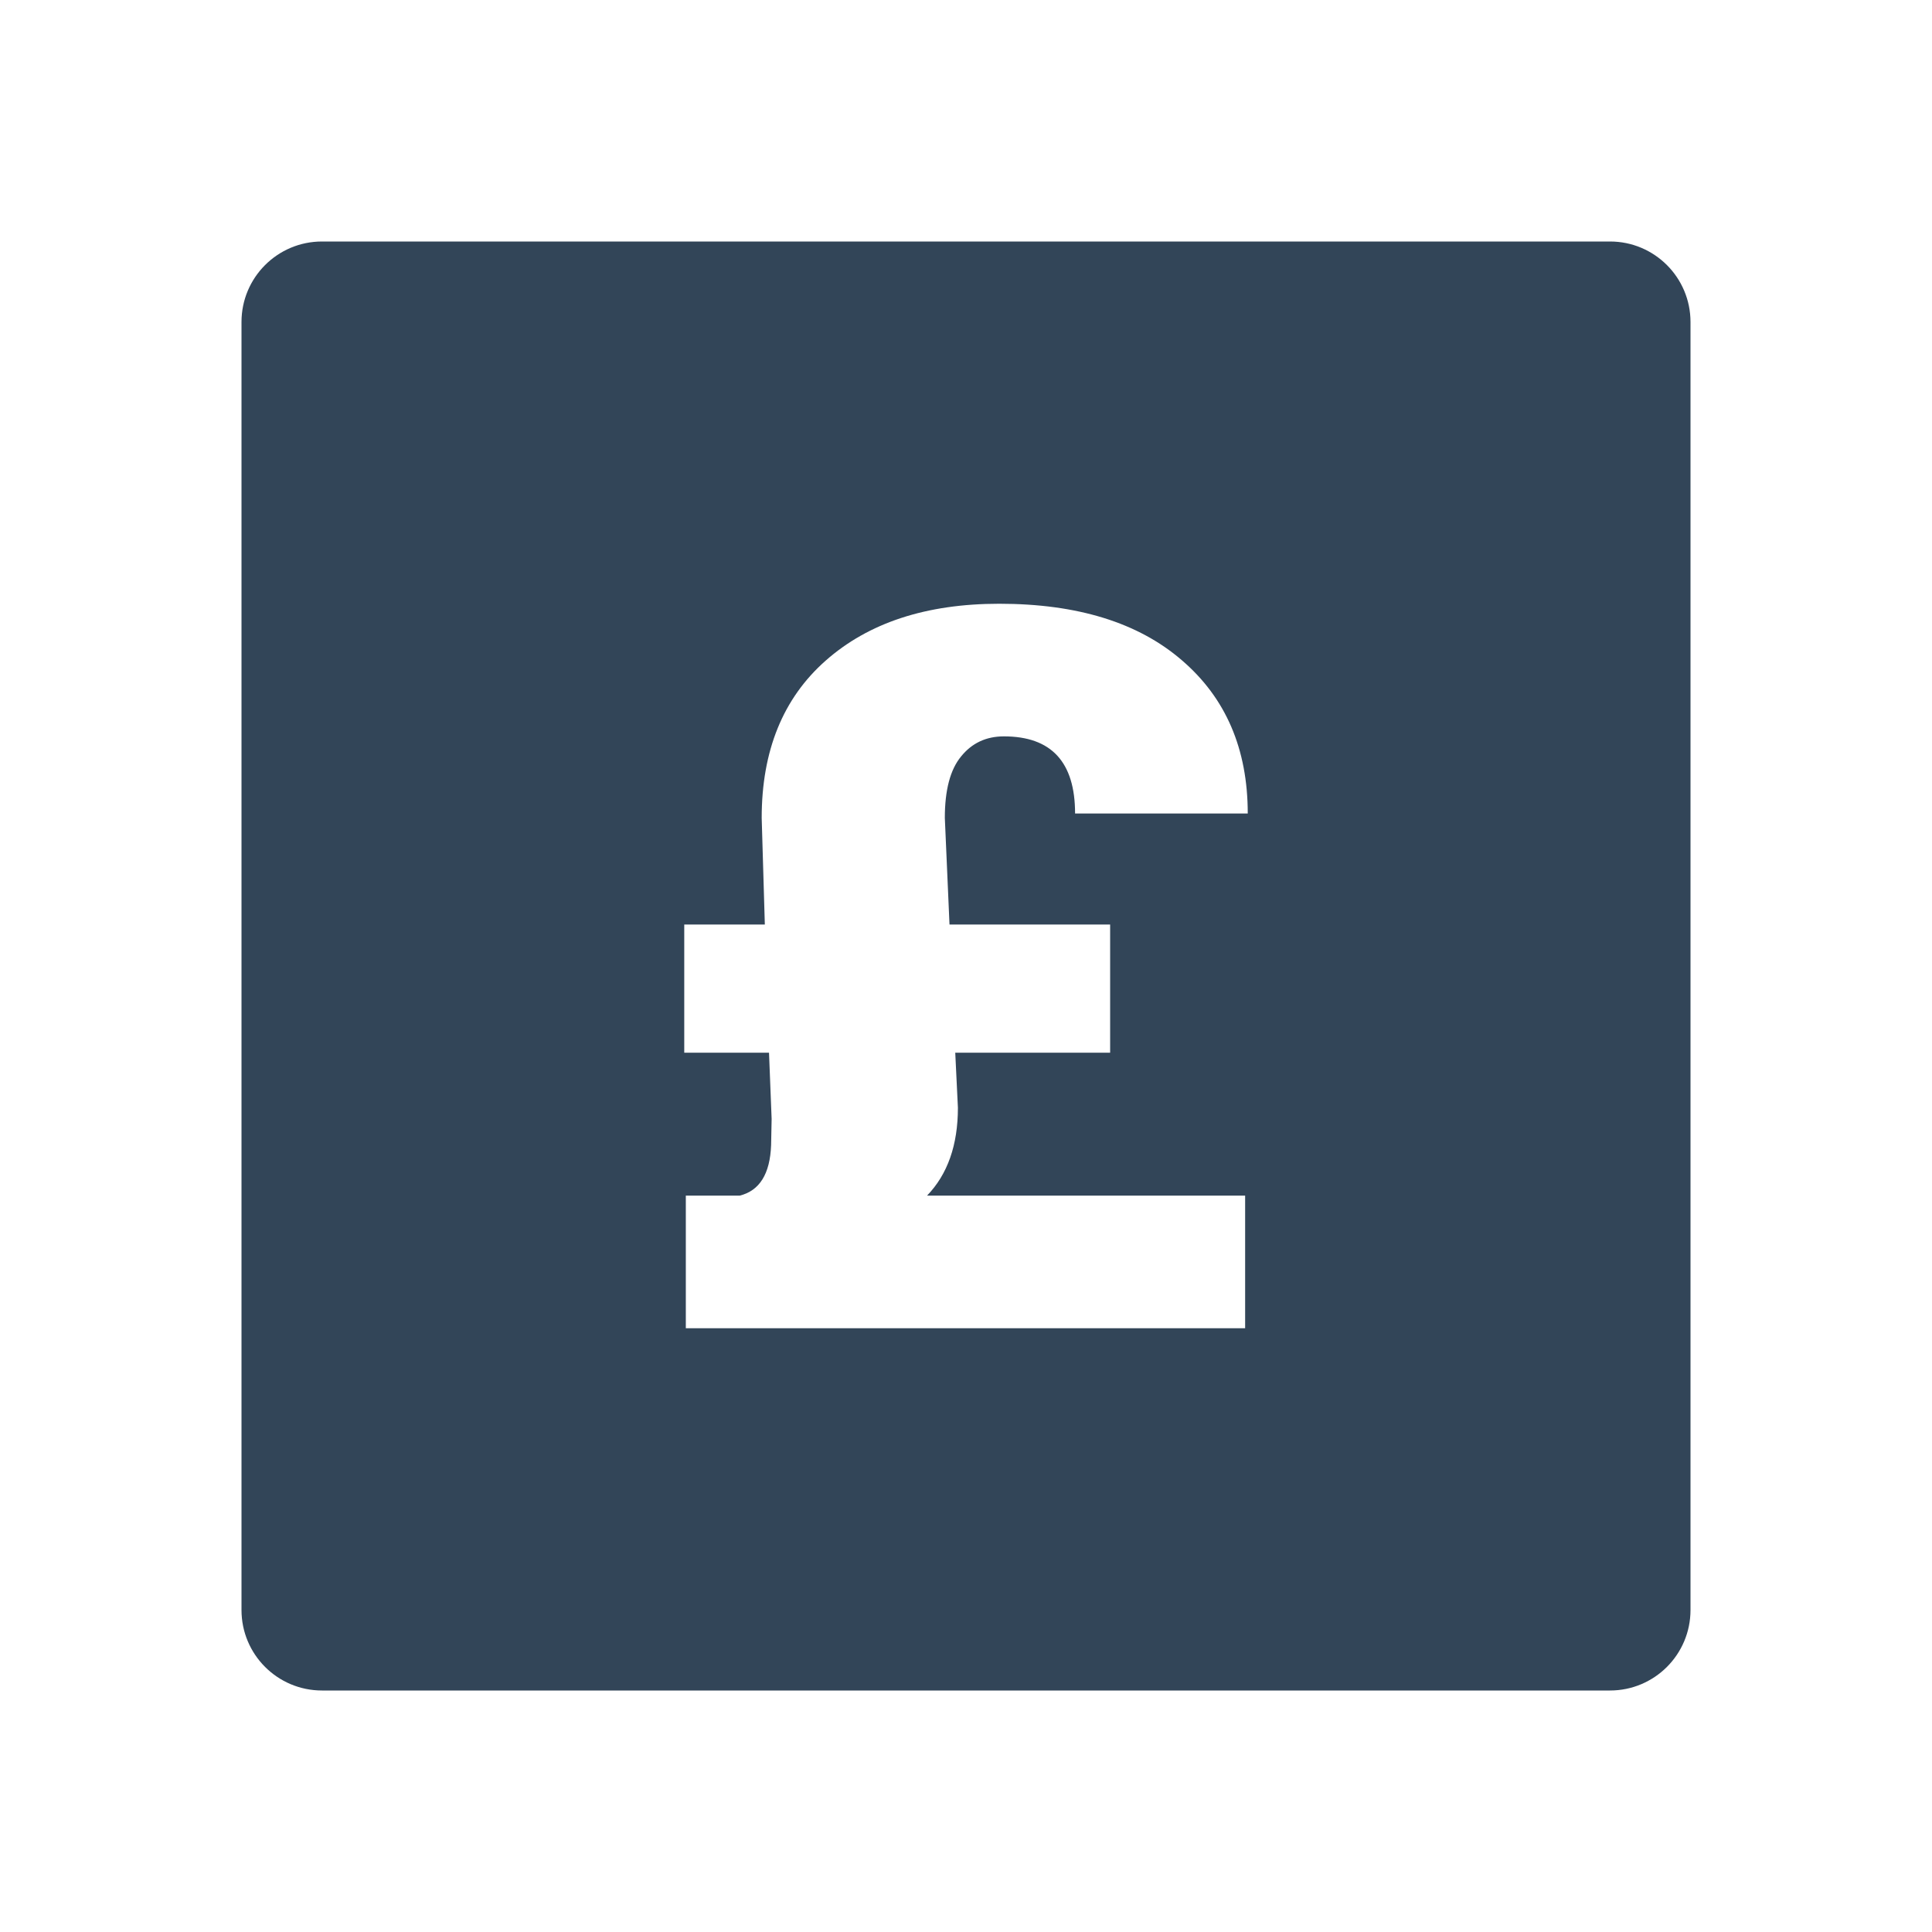 <svg width="48" height="48" viewBox="0 0 48 48" fill="none" xmlns="http://www.w3.org/2000/svg">
<path fill-rule="evenodd" clip-rule="evenodd" d="M6 8C6 6.895 6.895 6 8 6H40C41.105 6 42 6.895 42 8V40C42 41.105 41.105 42 40 42H8C6.895 42 6 41.105 6 40V8ZM23.799 27.521L23.733 26.154H27.581V22.969H23.59L23.474 20.321C23.474 19.629 23.608 19.121 23.877 18.795C24.145 18.462 24.5 18.295 24.942 18.295C26.121 18.295 26.71 18.934 26.71 20.211H31C31 18.608 30.454 17.339 29.362 16.403C28.279 15.468 26.767 15 24.825 15C23.014 15 21.576 15.472 20.51 16.416C19.453 17.351 18.924 18.653 18.924 20.321L19.002 22.969H17V26.154H19.106L19.171 27.801L19.158 28.448C19.132 29.164 18.872 29.583 18.378 29.705H17.039V33H30.935V29.705H23.032C23.543 29.176 23.799 28.448 23.799 27.521Z" fill="#324558"/>
</svg>
